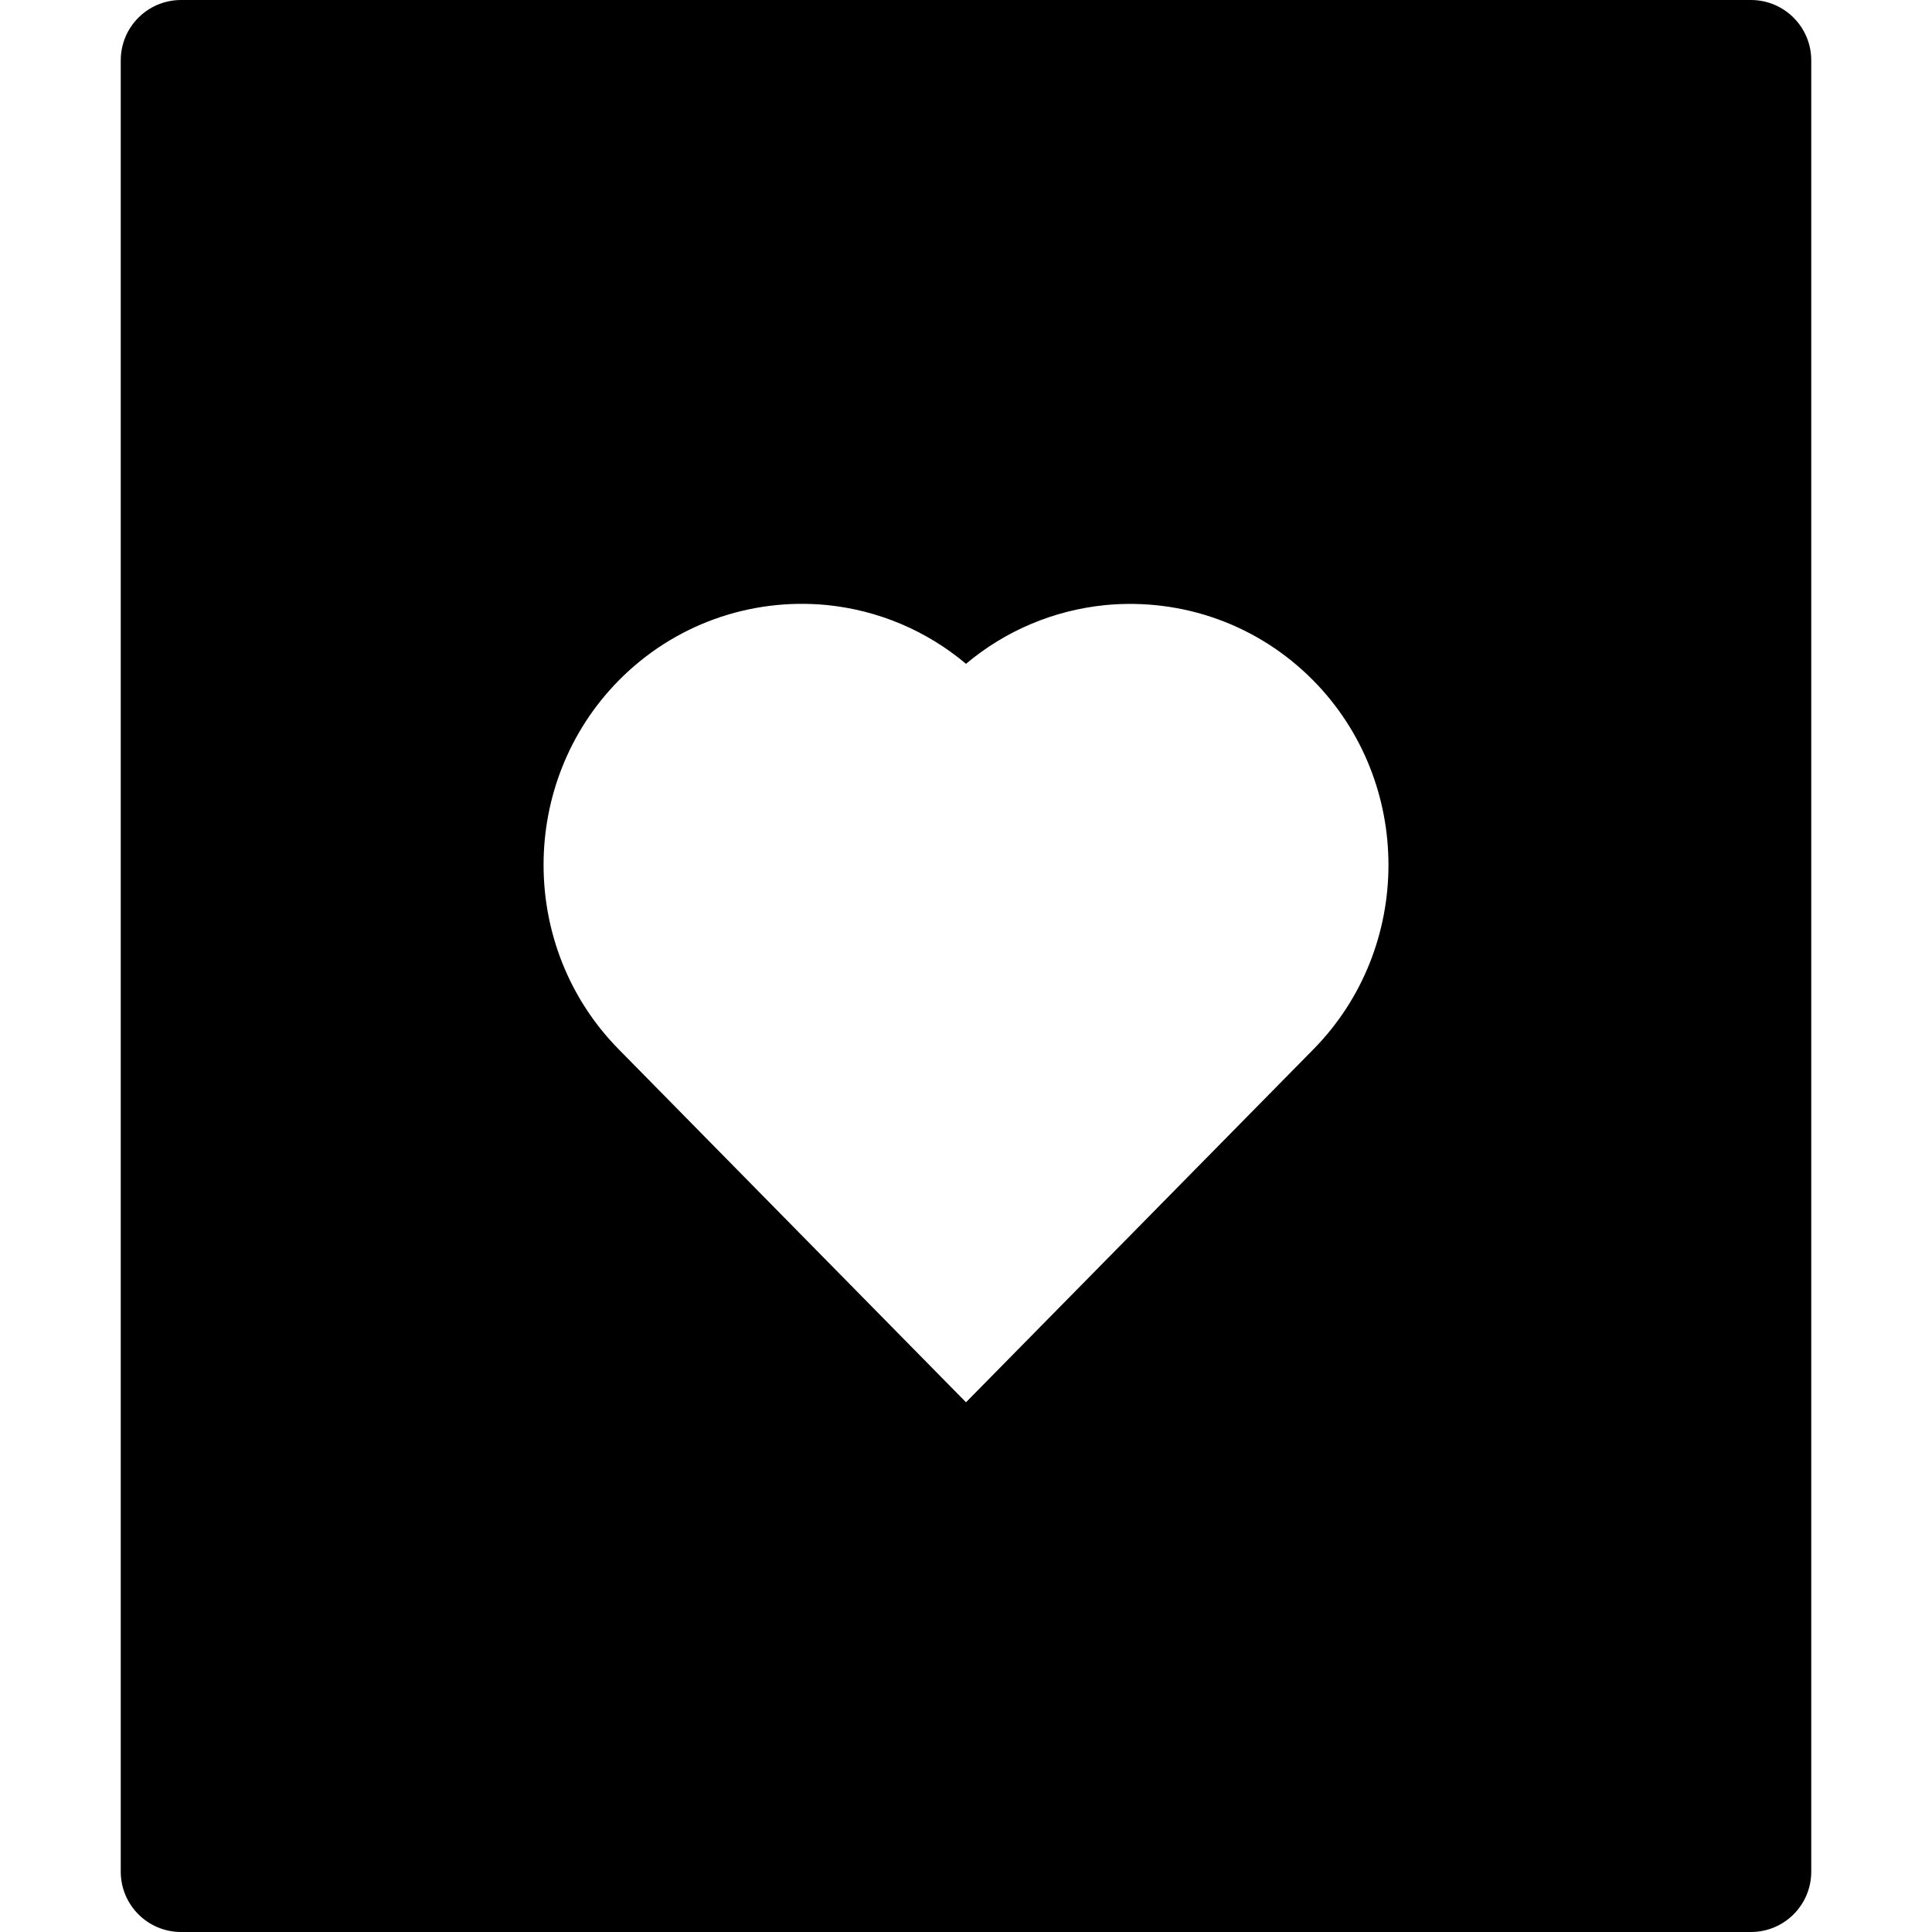 <?xml version="1.0" encoding="utf-8"?>
<!-- Generator: Adobe Illustrator 20.1.0, SVG Export Plug-In . SVG Version: 6.00 Build 0)  -->
<!DOCTYPE svg PUBLIC "-//W3C//DTD SVG 1.1//EN" "http://www.w3.org/Graphics/SVG/1.1/DTD/svg11.dtd">
<svg version="1.1" id="Layer_1" xmlns="http://www.w3.org/2000/svg" xmlns:xlink="http://www.w3.org/1999/xlink" x="0px" y="0px"
	 width="32px" height="32px" viewBox="0 0 32 32" enable-background="new 0 0 32 32" xml:space="preserve">
<path d="M29,0H3C2.447,0,2,0.447,2,1v30c0,0.553,0.447,1,1,1h26c0.553,0,1-0.447,1-1V1C30,0.447,29.553,0,29,0z M21.756,17.378
	L16,23.226l-5.754-5.848c-1.657-1.683-1.657-4.422,0-6.105c0.908-0.922,2.168-1.374,3.446-1.252c0.861,0.086,1.66,0.429,2.308,0.974
	c0.648-0.545,1.446-0.887,2.309-0.973c1.281-0.121,2.536,0.329,3.445,1.251C23.411,12.955,23.412,15.694,21.756,17.378z"/>
</svg>
